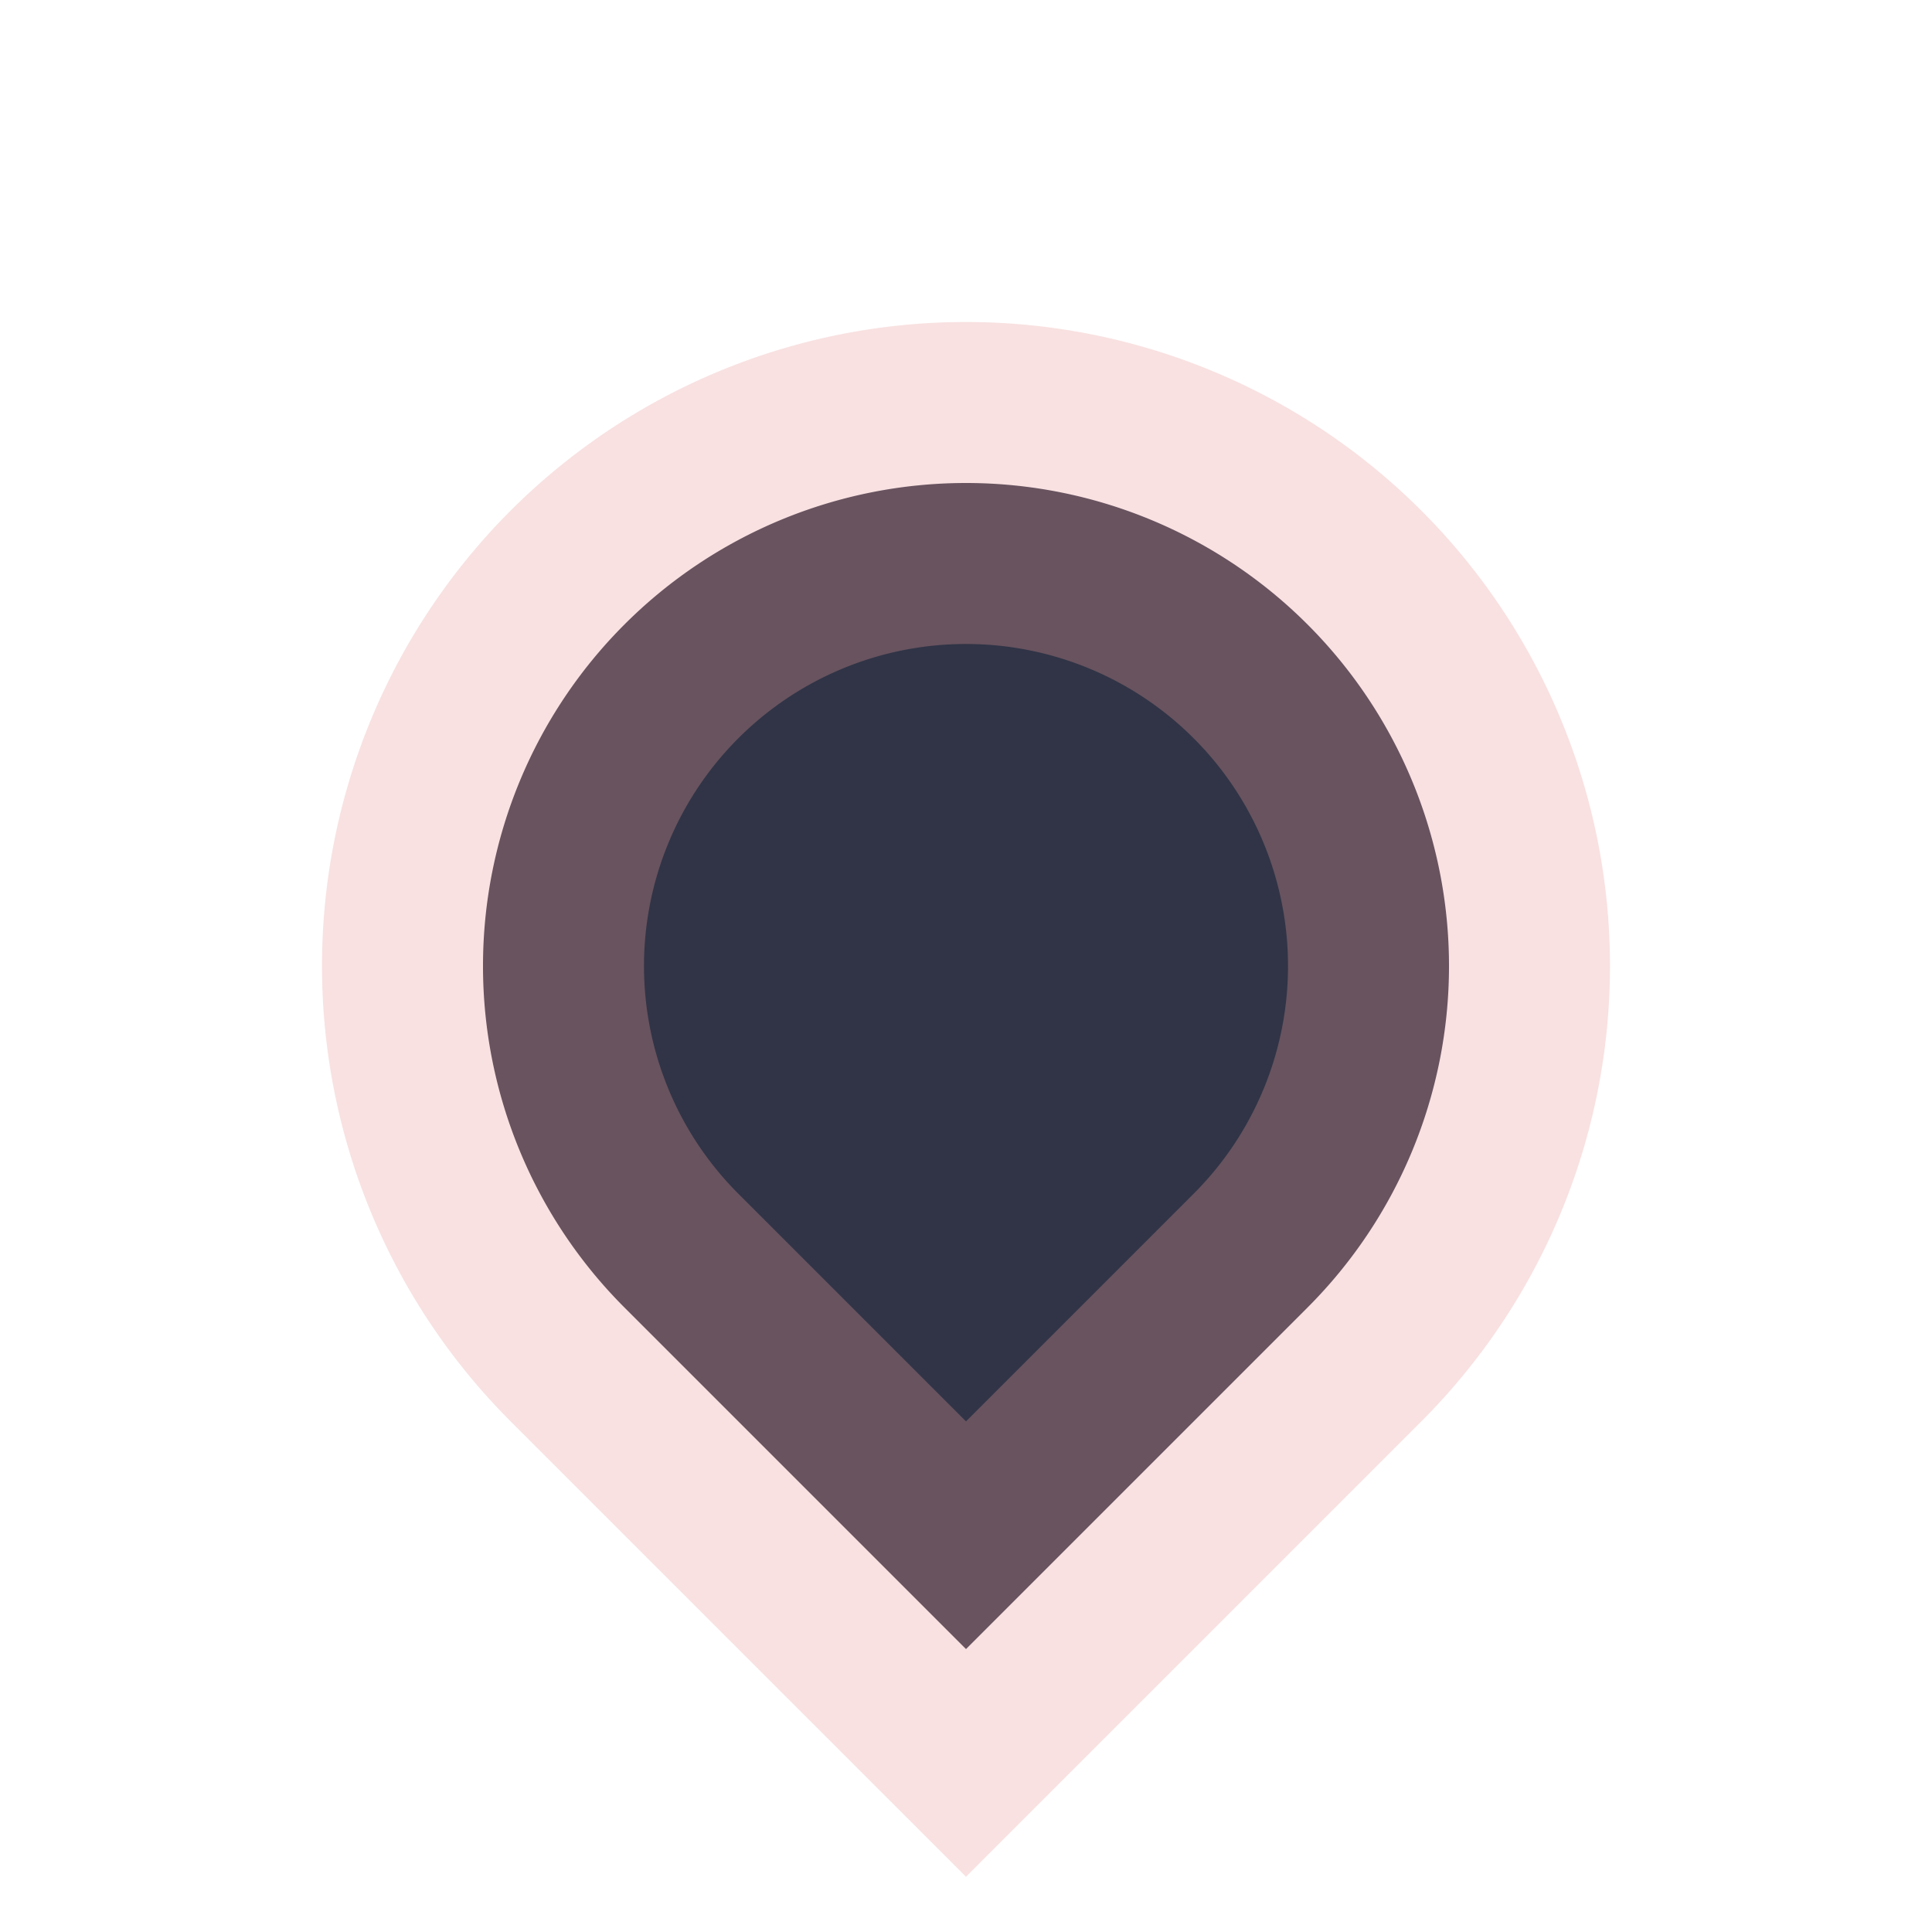 <svg width="24" height="24" version="1.1" viewBox="0 0 24 24" xmlns="http://www.w3.org/2000/svg">
 <defs>
  <linearGradient id="color-base-dark" x1="4" x2="19.997" y1="4" y2="4" gradientUnits="userSpaceOnUse">
   <stop stop-color="#303446" offset="1"/>
  </linearGradient>
  <linearGradient id="color-primary-light" x1="4" x2="19.997" y1="4" y2="4" gradientUnits="userSpaceOnUse">
   <stop stop-color="#ea999c" stop-opacity=".3" offset="1"/>
  </linearGradient>
 </defs>
 <g id="scale-horz-marks-before-slider-dark" transform="rotate(180,12,12)">
  <rect width="24" height="24" fill="none"/>
  <path transform="rotate(45,12,12)" d="m6 6h6a6 6 0 1 1-6 6z" fill="url(#color-base-dark)" stroke="url(#color-primary-light)" stroke-linecap="round" stroke-width="4" style="paint-order:stroke fill markers"/>
 </g>
</svg>

